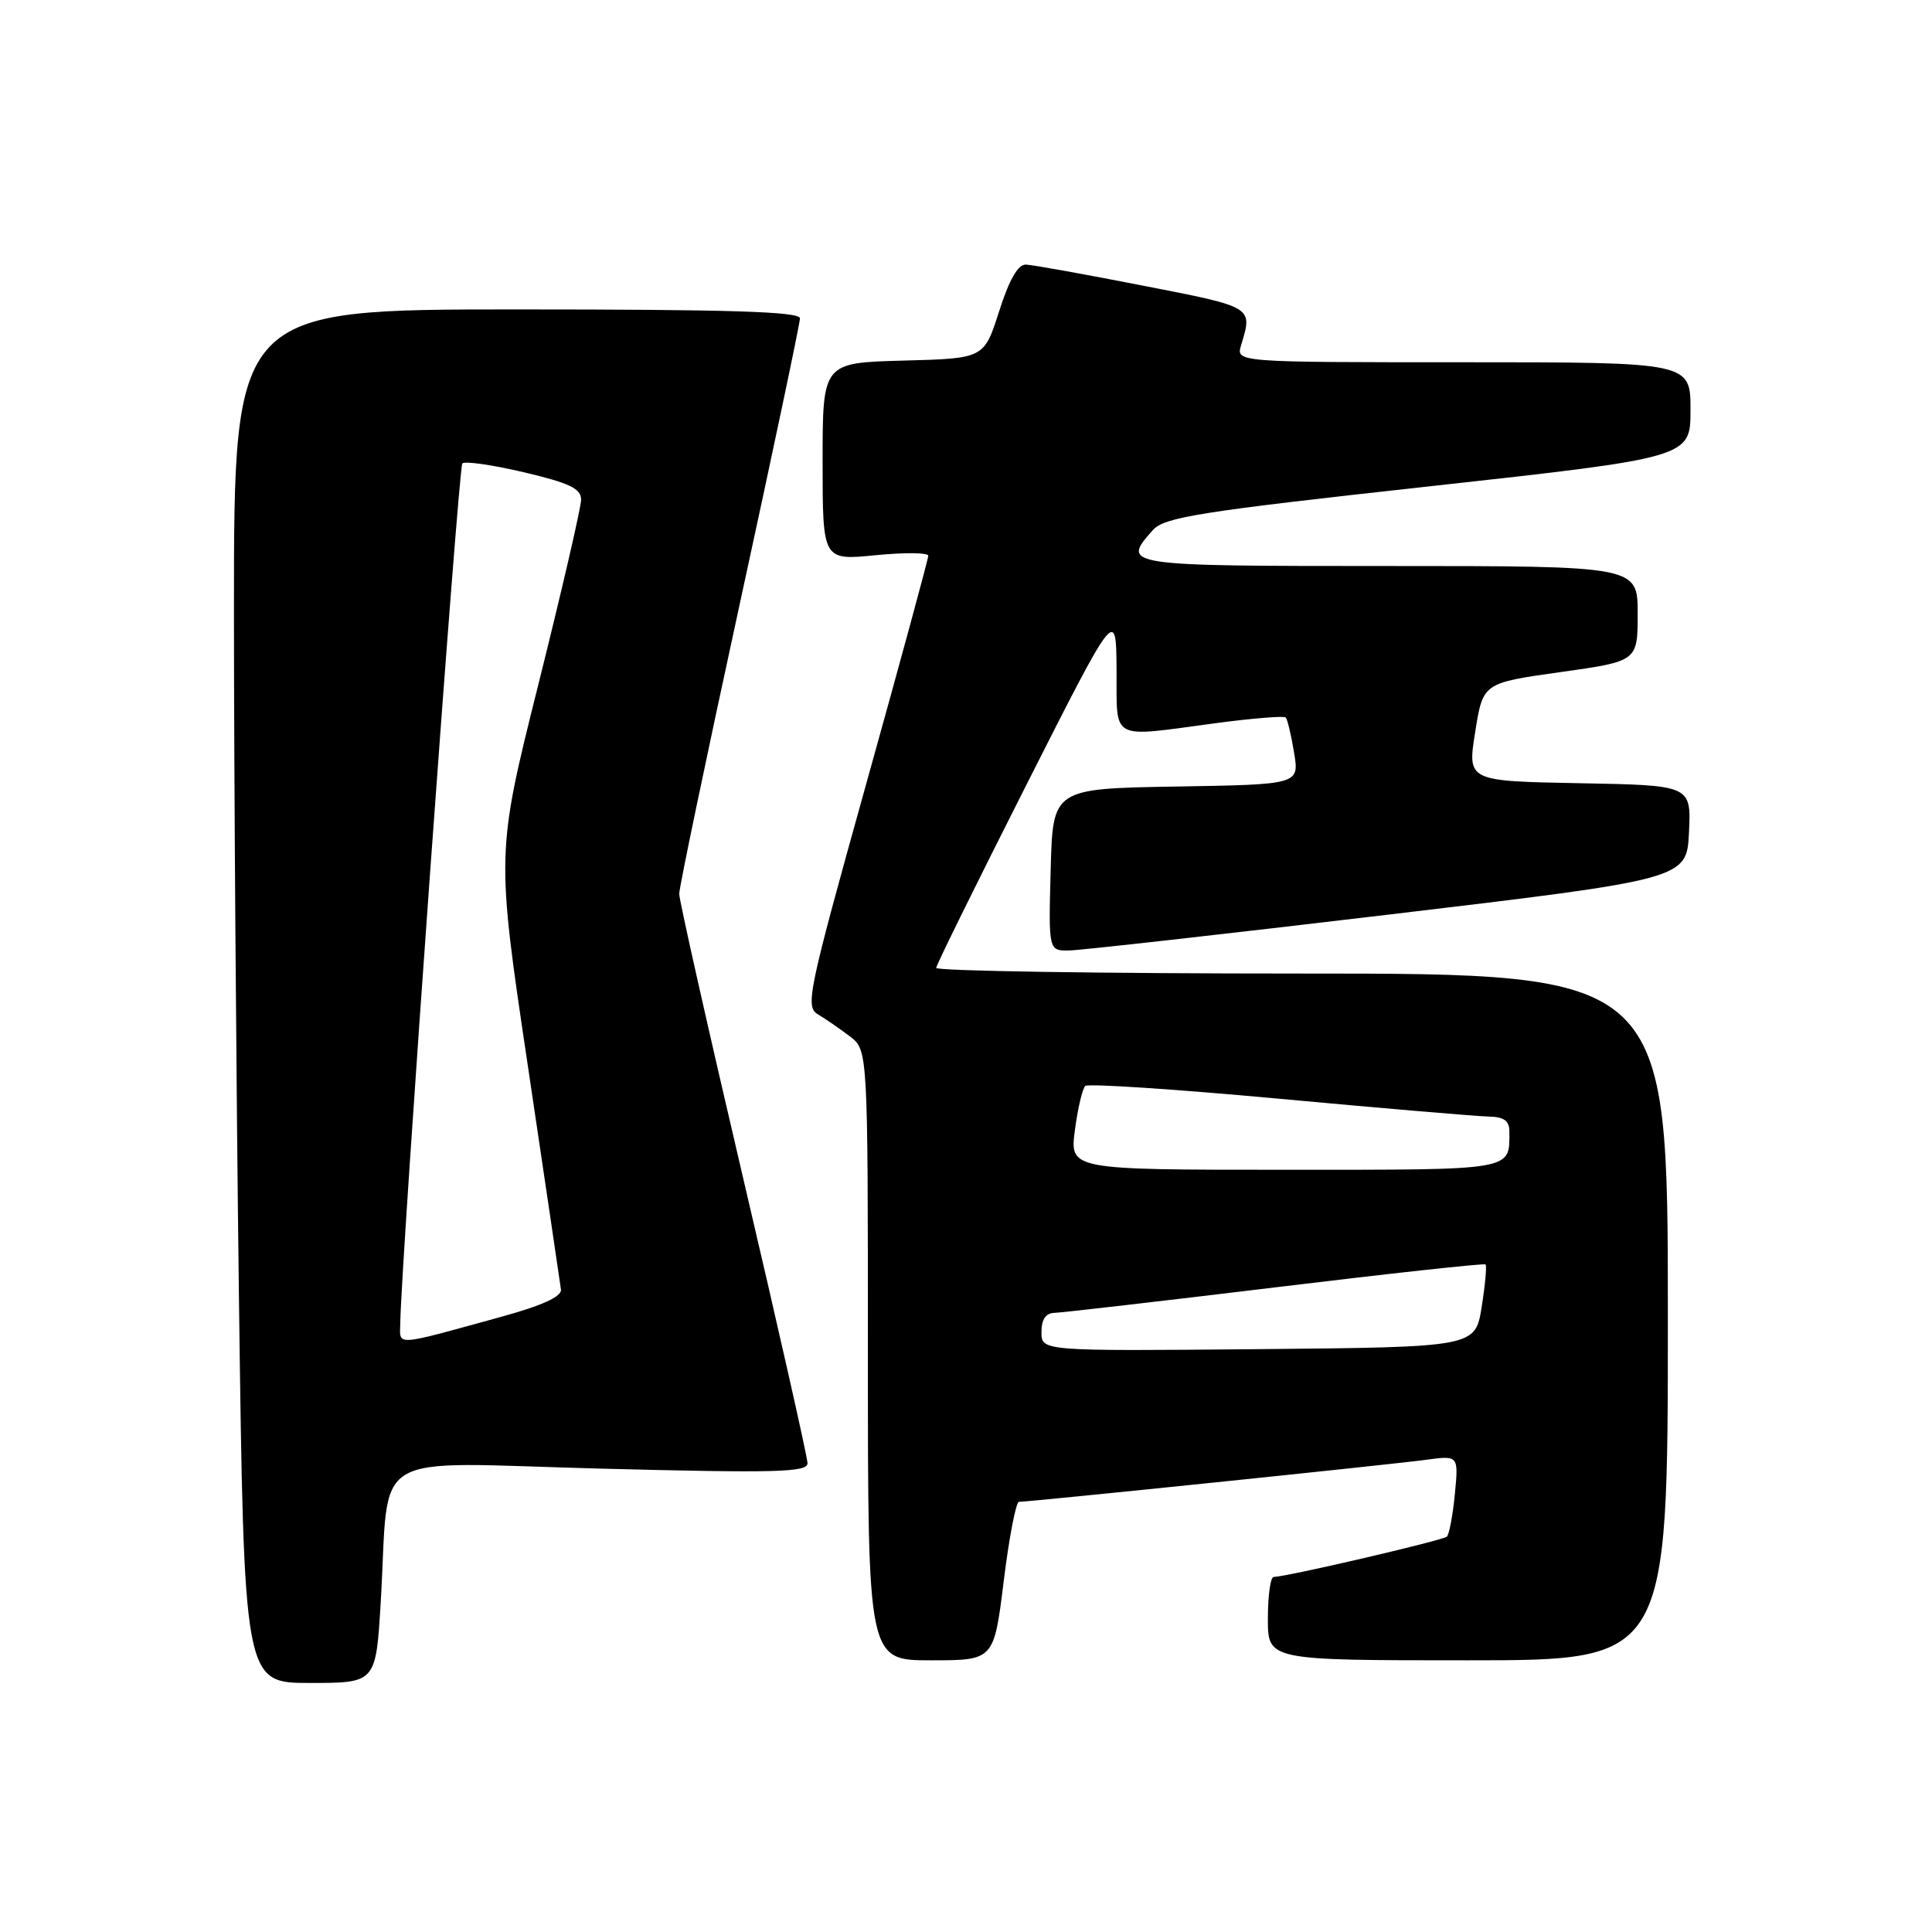 <?xml version="1.0" encoding="UTF-8" standalone="no"?>
<!DOCTYPE svg PUBLIC "-//W3C//DTD SVG 1.1//EN" "http://www.w3.org/Graphics/SVG/1.1/DTD/svg11.dtd" >
<svg xmlns="http://www.w3.org/2000/svg" xmlns:xlink="http://www.w3.org/1999/xlink" version="1.1" viewBox="0 0 256 256">
 <g >
 <path fill="currentColor"
d=" M 50.45 212.25 C 51.68 191.69 48.20 193.79 79.60 194.60 C 102.89 195.20 107.00 195.09 107.00 193.89 C 107.00 193.11 103.18 176.17 98.50 156.23 C 93.83 136.30 90.00 119.29 90.00 118.44 C 90.00 117.58 93.60 100.34 98.00 80.12 C 102.40 59.91 106.00 42.83 106.00 42.18 C 106.00 41.29 96.70 41.00 68.50 41.00 C 31.00 41.00 31.00 41.00 31.00 80.84 C 31.00 102.75 31.30 143.70 31.66 171.84 C 32.33 223.00 32.33 223.00 41.07 223.00 C 49.81 223.00 49.81 223.00 50.45 212.25 Z  M 133.00 209.50 C 133.71 203.72 134.62 199.00 135.02 199.00 C 136.44 199.00 184.59 194.03 188.89 193.44 C 193.27 192.84 193.27 192.84 192.78 197.94 C 192.51 200.75 192.03 203.30 191.72 203.61 C 191.23 204.10 170.79 208.87 168.75 208.96 C 168.34 208.98 168.00 211.47 168.00 214.50 C 168.00 220.00 168.00 220.00 194.50 220.00 C 221.00 220.00 221.00 220.00 221.00 174.50 C 221.00 129.00 221.00 129.00 172.50 129.00 C 145.82 129.00 124.02 128.66 124.05 128.25 C 124.08 127.84 129.46 116.93 136.00 104.00 C 147.89 80.50 147.89 80.50 147.95 88.75 C 148.01 98.32 146.89 97.72 161.12 95.82 C 165.99 95.17 170.16 94.84 170.37 95.07 C 170.59 95.31 171.09 97.40 171.47 99.72 C 172.17 103.95 172.17 103.95 155.83 104.22 C 139.50 104.50 139.50 104.50 139.22 115.25 C 138.93 126.00 138.93 126.00 141.72 125.94 C 143.25 125.91 162.28 123.77 184.00 121.19 C 223.50 116.49 223.50 116.49 223.80 110.27 C 224.09 104.05 224.09 104.05 209.26 103.78 C 194.43 103.50 194.43 103.50 195.47 97.00 C 196.50 90.50 196.50 90.50 206.75 89.06 C 217.00 87.62 217.00 87.62 217.00 81.31 C 217.00 75.00 217.00 75.00 184.00 75.00 C 148.75 75.00 148.56 74.97 152.75 70.25 C 154.28 68.53 158.79 67.81 189.25 64.46 C 224.00 60.63 224.00 60.63 224.00 54.32 C 224.00 48.00 224.00 48.00 193.88 48.00 C 163.77 48.00 163.77 48.00 164.45 45.75 C 166.00 40.62 166.17 40.72 151.50 37.86 C 143.80 36.35 136.80 35.09 135.94 35.06 C 134.89 35.02 133.73 37.04 132.39 41.25 C 130.39 47.50 130.39 47.50 119.70 47.78 C 109.00 48.07 109.00 48.07 109.00 61.16 C 109.00 74.26 109.00 74.26 116.00 73.57 C 119.85 73.19 123.00 73.22 123.00 73.64 C 123.00 74.06 119.30 87.66 114.78 103.86 C 107.05 131.58 106.67 133.39 108.39 134.41 C 109.39 135.01 111.29 136.32 112.61 137.32 C 115.00 139.15 115.00 139.15 115.00 179.57 C 115.00 220.00 115.00 220.00 123.35 220.00 C 131.70 220.00 131.70 220.00 133.00 209.50 Z  M 53.04 175.27 C 53.17 166.87 60.75 61.92 61.26 61.41 C 61.59 61.07 65.27 61.60 69.43 62.58 C 75.45 64.00 77.00 64.74 77.00 66.20 C 77.00 67.21 74.47 78.16 71.37 90.55 C 65.74 113.06 65.74 113.06 69.95 141.28 C 72.26 156.80 74.23 170.12 74.33 170.88 C 74.44 171.80 71.84 172.99 66.50 174.46 C 51.95 178.46 52.99 178.40 53.04 175.27 Z  M 138.00 176.52 C 138.00 174.80 138.56 173.99 139.75 173.96 C 140.71 173.93 153.88 172.41 169.00 170.58 C 184.12 168.74 196.65 167.38 196.84 167.54 C 197.02 167.71 196.80 170.24 196.33 173.17 C 195.48 178.50 195.48 178.50 166.74 178.77 C 138.00 179.03 138.00 179.03 138.00 176.52 Z  M 142.43 149.75 C 142.81 146.86 143.43 144.23 143.81 143.89 C 144.19 143.56 155.75 144.32 169.50 145.59 C 183.25 146.86 195.74 147.92 197.25 147.95 C 199.28 147.99 200.00 148.50 200.00 149.92 C 200.00 155.16 200.93 155.00 170.26 155.00 C 141.74 155.00 141.74 155.00 142.43 149.75 Z "/>
</g>
</svg>